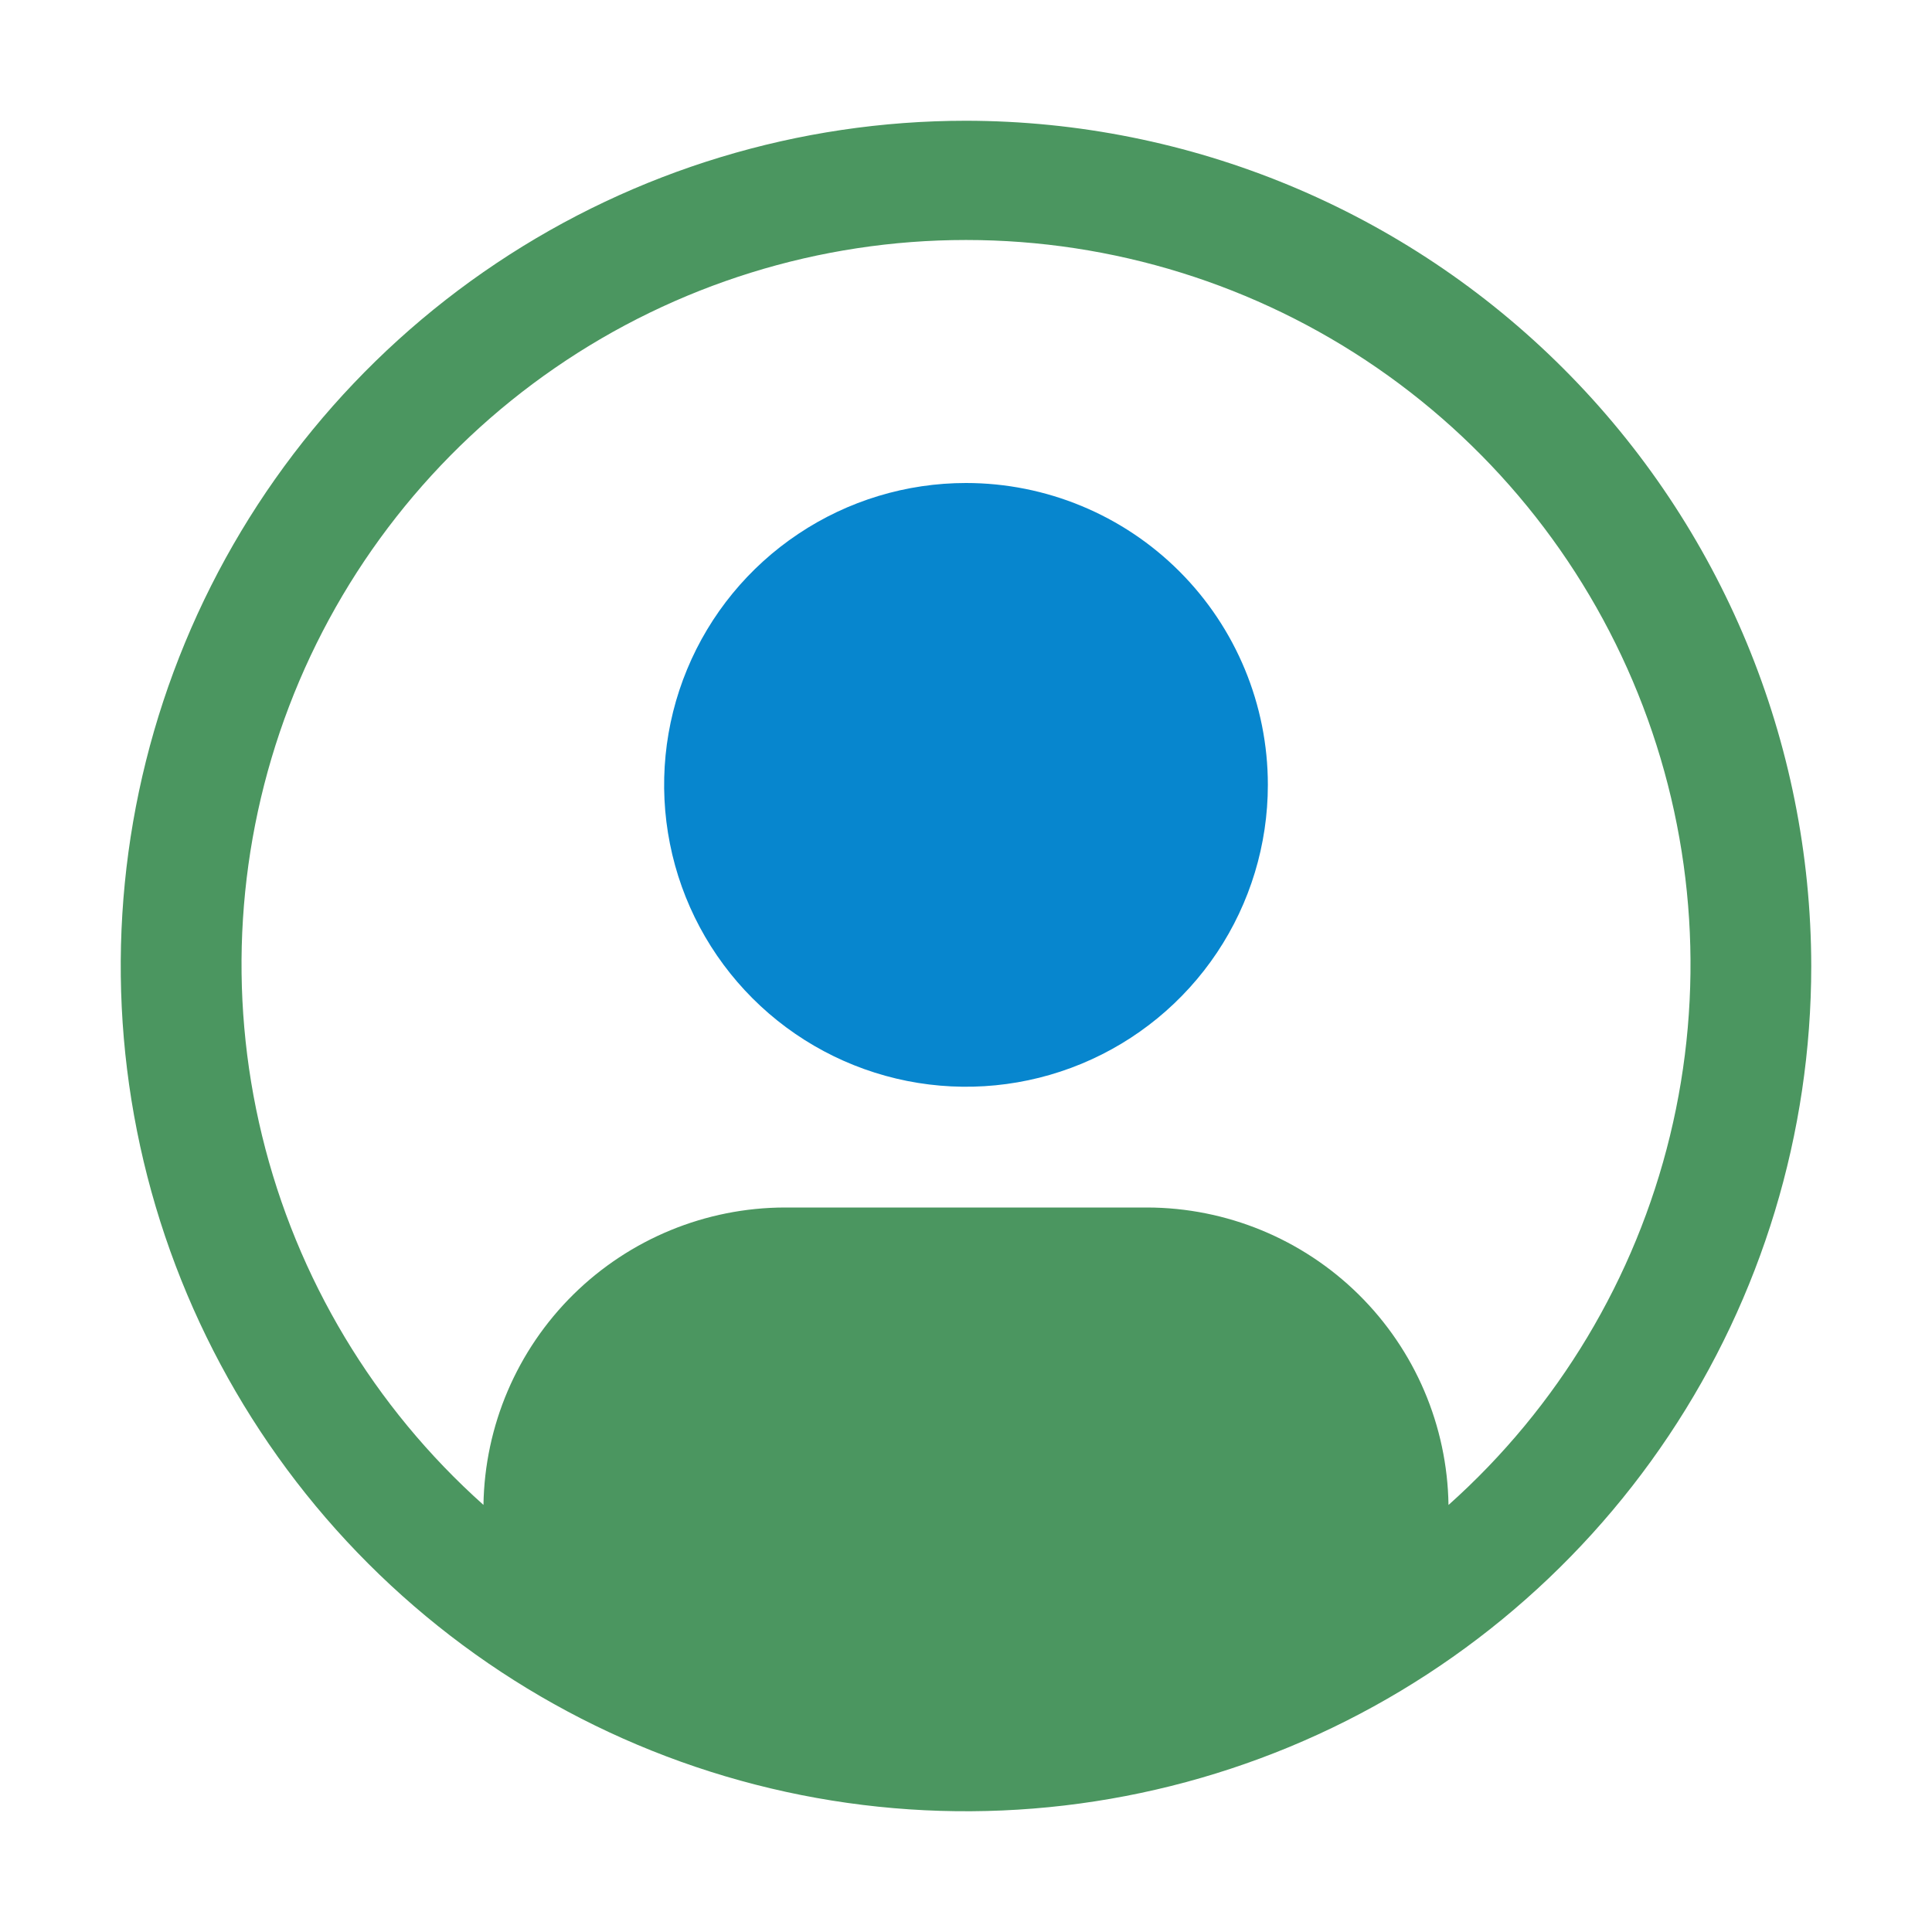 <?xml version="1.0" encoding="utf-8"?>
<svg width="50" height="50" viewBox="0 0 50 50" fill="none" xmlns="http://www.w3.org/2000/svg">
  <path d="M25 12.5C23.455 12.5 21.944 12.958 20.66 13.817C19.375 14.675 18.373 15.895 17.782 17.323C17.191 18.75 17.036 20.321 17.338 21.837C17.639 23.352 18.383 24.744 19.476 25.837C20.568 26.929 21.96 27.673 23.476 27.975C24.991 28.276 26.562 28.122 27.99 27.53C29.417 26.939 30.637 25.938 31.496 24.653C32.354 23.368 32.812 21.858 32.812 20.312C32.812 18.241 31.989 16.253 30.524 14.788C29.059 13.323 27.072 12.5 25 12.5Z" fill="#0786CE"/>
  <path d="M25 3.125C20.674 3.125 16.444 4.408 12.847 6.812C9.25 9.215 6.446 12.632 4.79 16.629C3.134 20.626 2.701 25.024 3.545 29.268C4.389 33.511 6.473 37.409 9.532 40.468C12.591 43.527 16.489 45.611 20.732 46.455C24.976 47.299 29.374 46.865 33.371 45.21C37.368 43.554 40.785 40.75 43.188 37.153C45.592 33.556 46.875 29.326 46.875 25C46.868 19.2 44.562 13.64 40.461 9.539C36.36 5.438 30.8 3.132 25 3.125ZM37.487 38.947C37.456 36.897 36.621 34.942 35.162 33.502C33.703 32.063 31.737 31.254 29.688 31.25H20.312C18.263 31.254 16.297 32.063 14.838 33.502C13.379 34.942 12.544 36.897 12.512 38.947C9.679 36.417 7.681 33.086 6.783 29.395C5.884 25.704 6.128 21.827 7.482 18.278C8.836 14.729 11.236 11.675 14.365 9.52C17.493 7.365 21.202 6.211 25.001 6.211C28.799 6.211 32.509 7.365 35.637 9.52C38.765 11.675 41.165 14.729 42.519 18.278C43.873 21.827 44.117 25.704 43.219 29.395C42.321 33.086 40.323 36.417 37.489 38.947H37.487Z" style="fill: rgb(75, 150, 96);"/>
</svg>